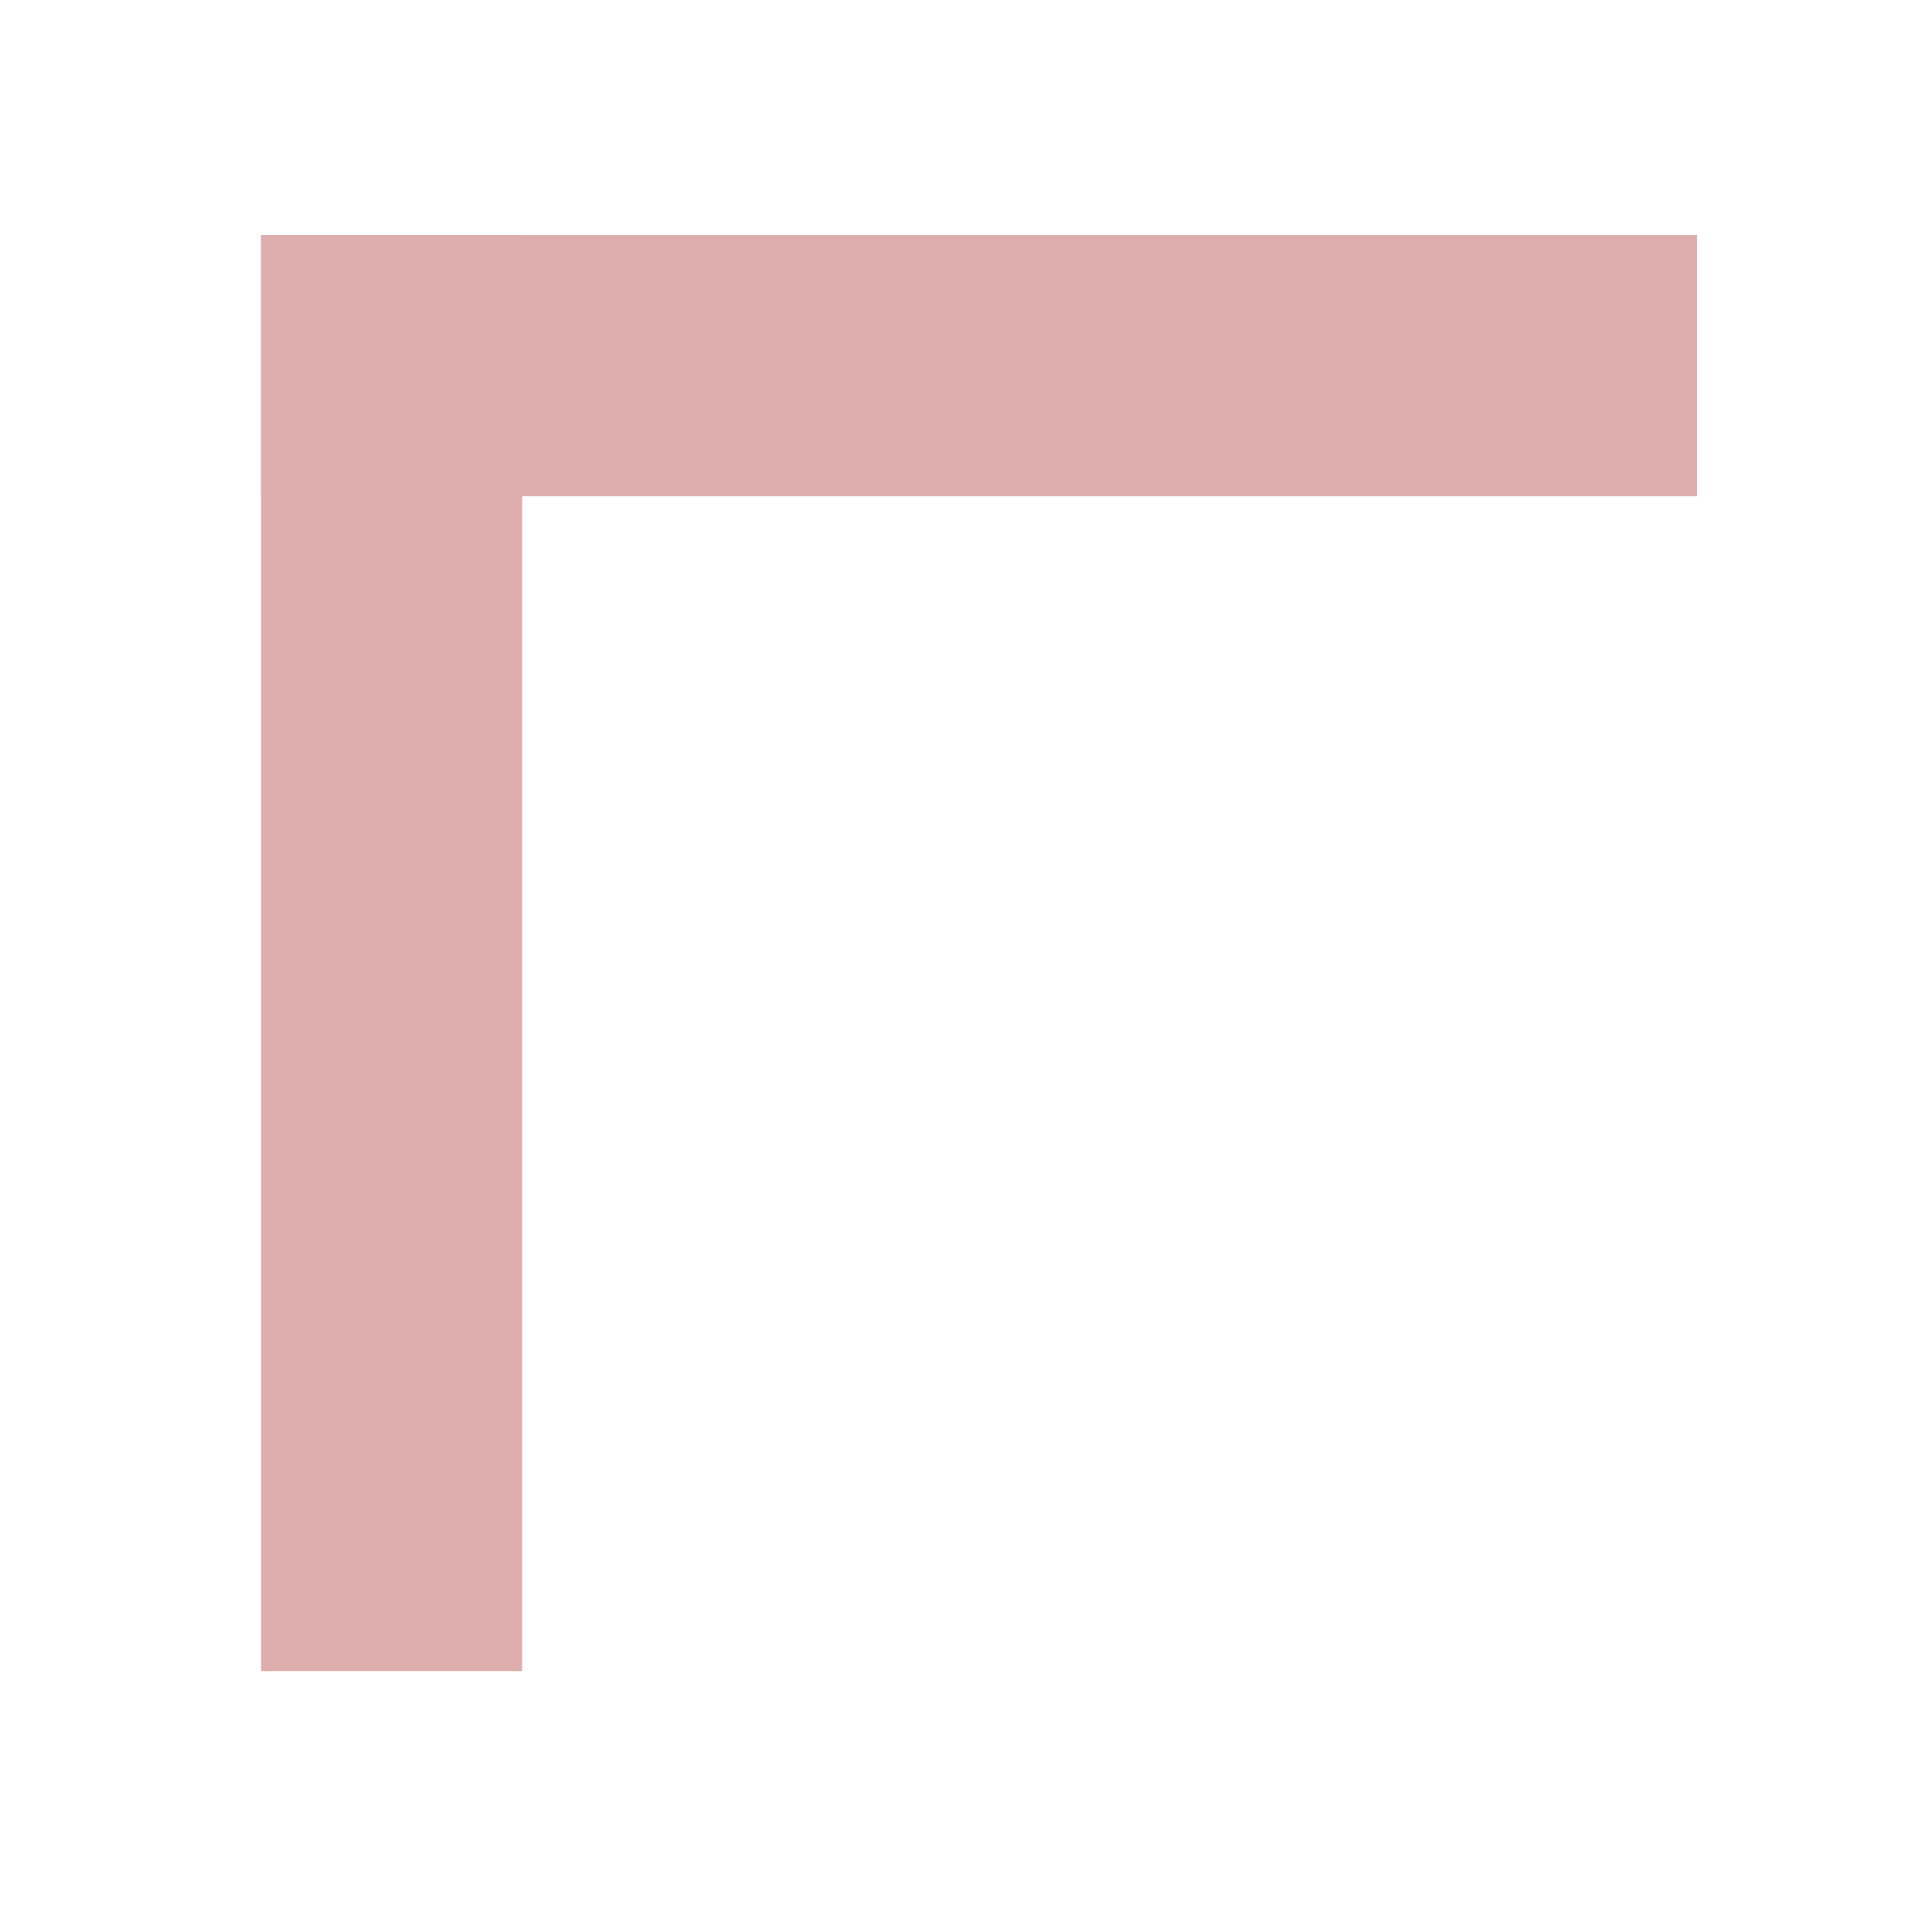 <svg xmlns="http://www.w3.org/2000/svg" xmlns:xlink="http://www.w3.org/1999/xlink" width="74" height="73" viewBox="0 0 74 73">
  <defs>
    <filter id="Rectangle_20" x="0" y="0" width="29" height="73" filterUnits="userSpaceOnUse">
      <feOffset dx="10" dy="3" input="SourceAlpha"/>
      <feGaussianBlur stdDeviation="3" result="blur"/>
      <feFlood flood-opacity="0.161"/>
      <feComposite operator="in" in2="blur"/>
      <feComposite in="SourceGraphic"/>
    </filter>
    <filter id="Rectangle_21" x="0" y="0" width="74" height="28" filterUnits="userSpaceOnUse">
      <feOffset dx="10" dy="3" input="SourceAlpha"/>
      <feGaussianBlur stdDeviation="3" result="blur-2"/>
      <feFlood flood-opacity="0.161"/>
      <feComposite operator="in" in2="blur-2"/>
      <feComposite in="SourceGraphic"/>
    </filter>
  </defs>
  <g id="icon_lovestory_bodycopy_borders" transform="translate(0 6)">
    <g id="Group_18" data-name="Group 18">
      <g transform="matrix(1, 0, 0, 1, 0, -6)" filter="url(#Rectangle_20)">
        <rect id="Rectangle_20-2" data-name="Rectangle 20" width="10" height="55" transform="translate(0 6)" fill="#deadad"/>
      </g>
      <g transform="matrix(1, 0, 0, 1, 0, -6)" filter="url(#Rectangle_21)">
        <rect id="Rectangle_21-2" data-name="Rectangle 21" width="10" height="55" transform="translate(0 16) rotate(-90)" fill="#deadad"/>
      </g>
    </g>
  </g>
</svg>
